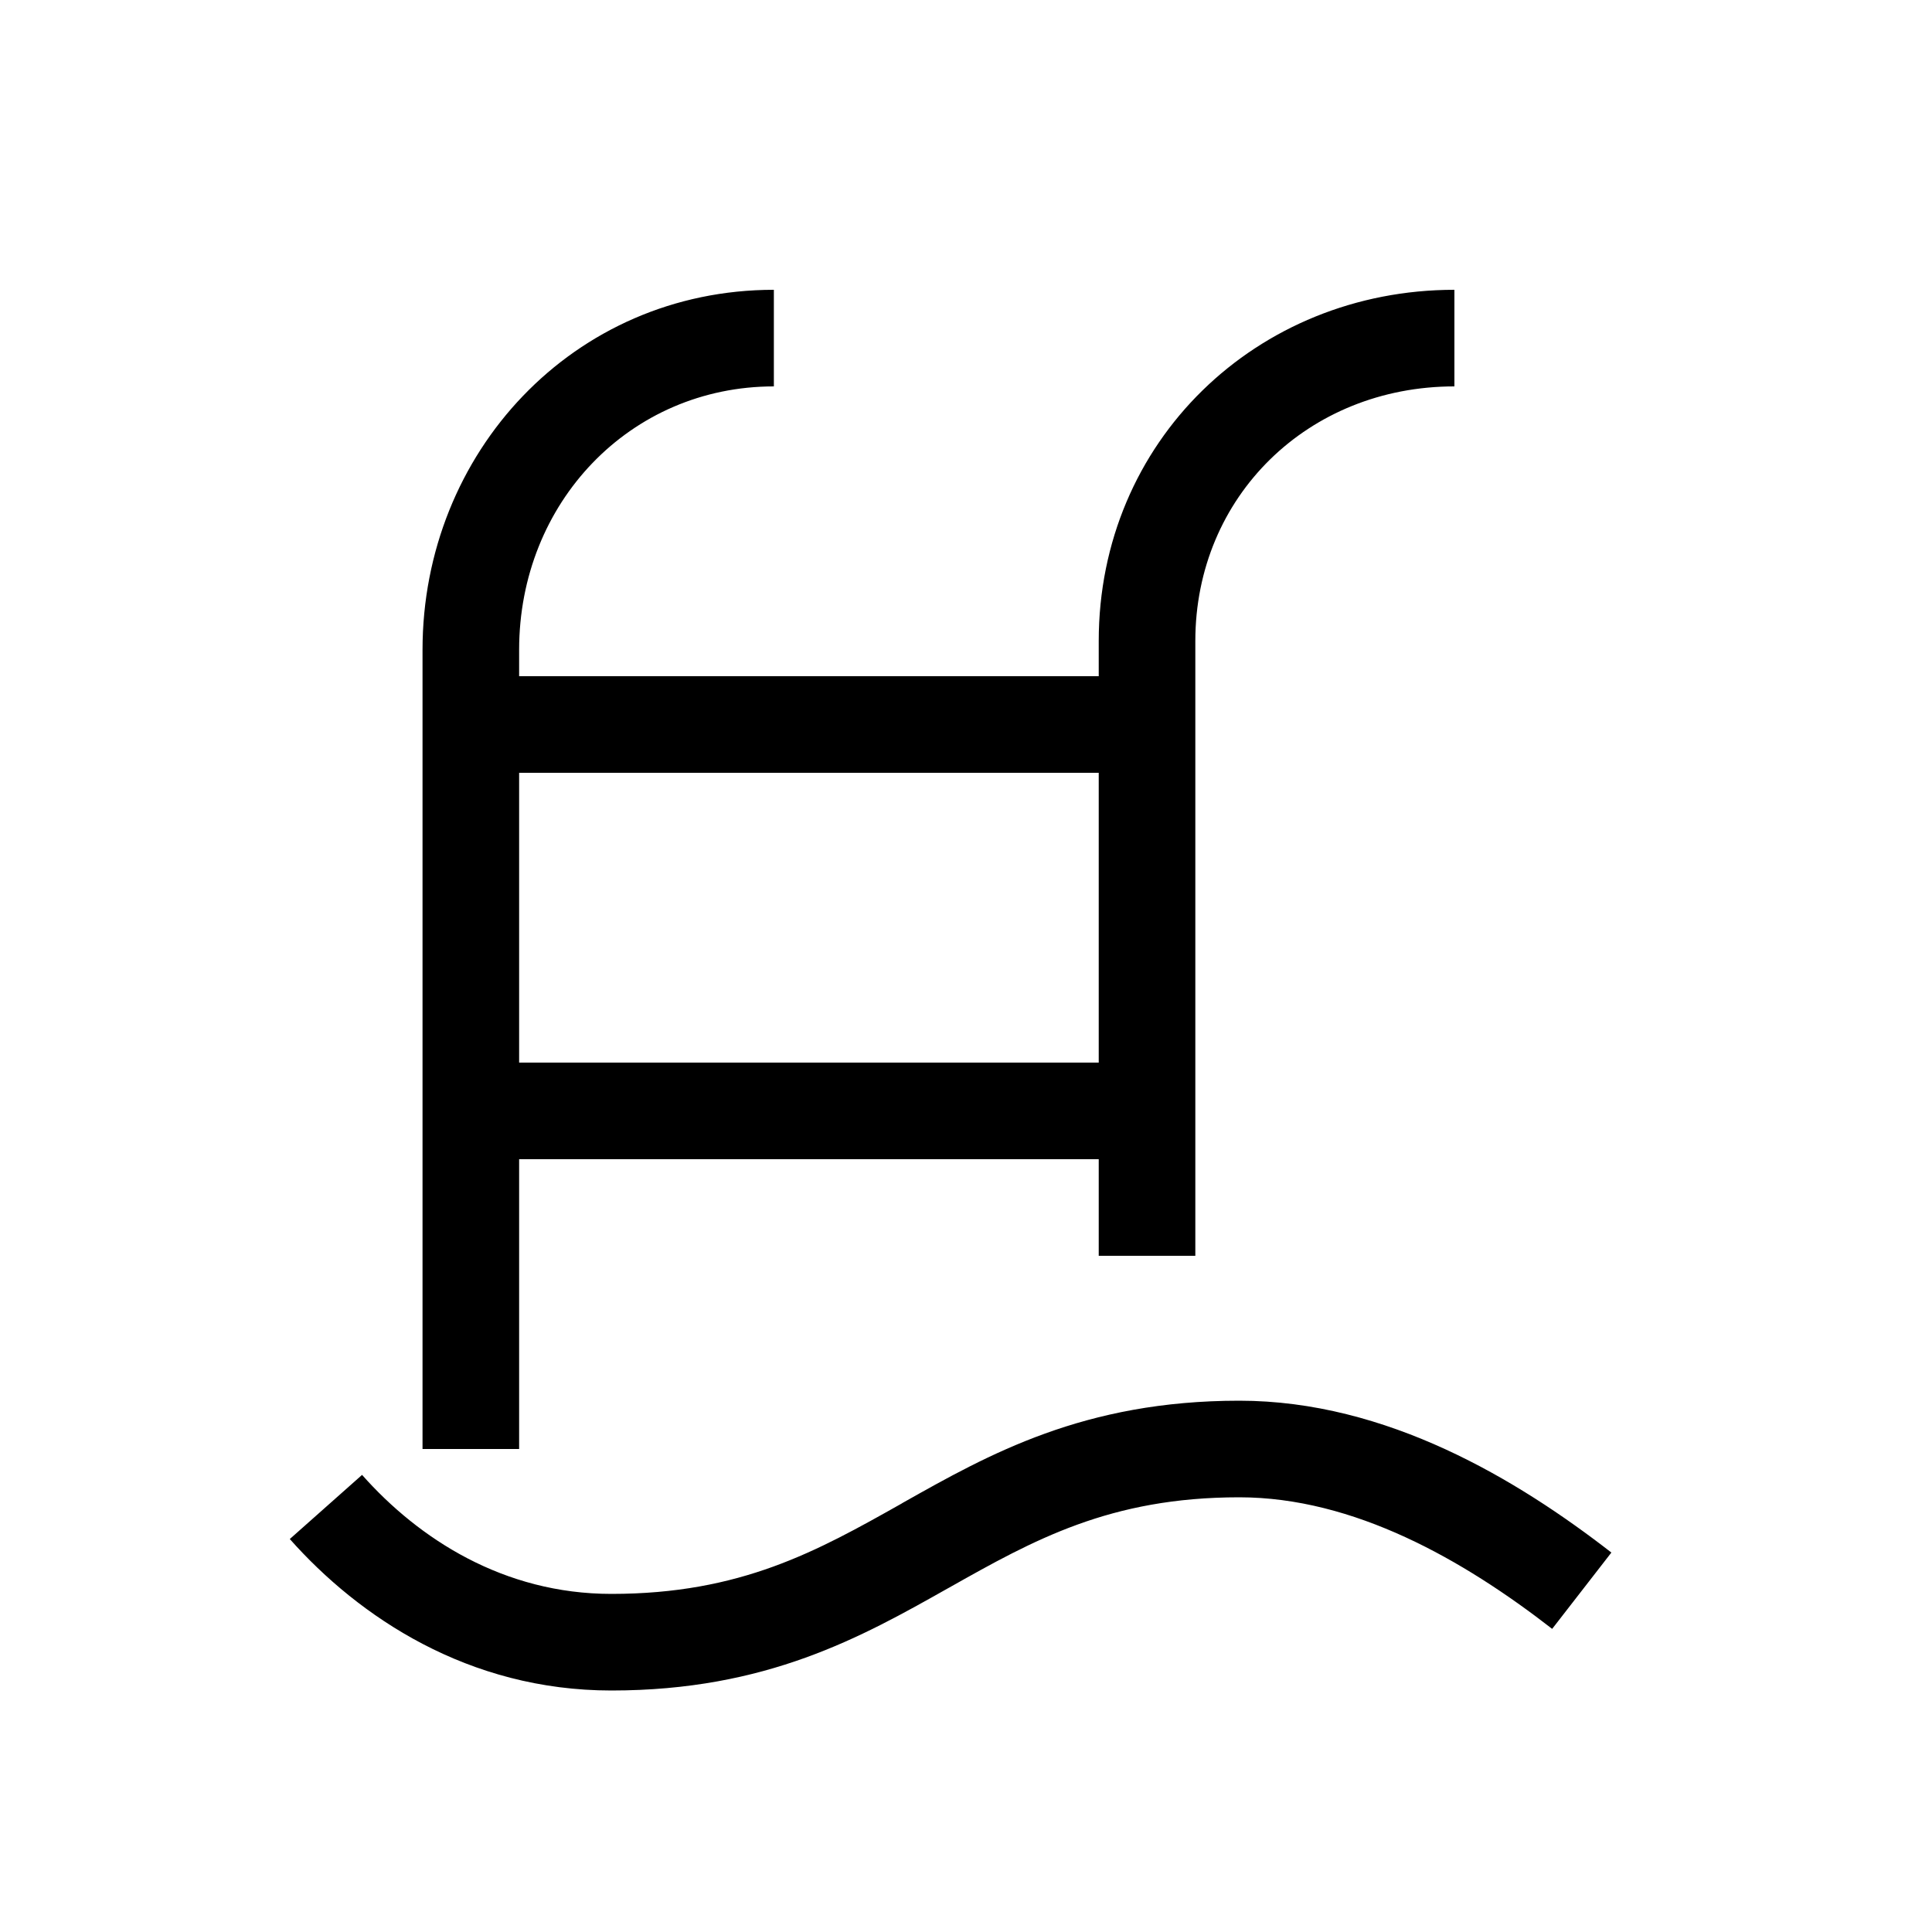 <svg width="20" height="20" viewBox="0 0 20 20" fill="none" xmlns="http://www.w3.org/2000/svg">
<path fill-rule="evenodd" clip-rule="evenodd" d="M8.011 4C6.523 4 5.374 5.203 5.374 6.727V7H11.374V6.636C11.374 4.569 13.008 3 15.056 3V4C13.541 4 12.374 5.14 12.374 6.636V13H11.374V12H5.374V15H4.374V6.727C4.374 4.688 5.934 3 8.011 3V4ZM5.374 11H11.374V8H5.374V11ZM9.813 16.442C8.919 16.946 7.937 17.5 6.329 17.5C4.846 17.5 3.715 16.738 3 15.932L3.748 15.268C4.334 15.929 5.212 16.5 6.329 16.5C7.668 16.5 8.458 16.058 9.333 15.565L9.344 15.558C10.238 15.054 11.22 14.5 12.829 14.5C14.359 14.5 15.712 15.32 16.681 16.072L16.068 16.862C15.146 16.146 14.016 15.5 12.829 15.5C11.489 15.5 10.7 15.942 9.824 16.436L9.813 16.442Z" fill="black"/>
</svg>
